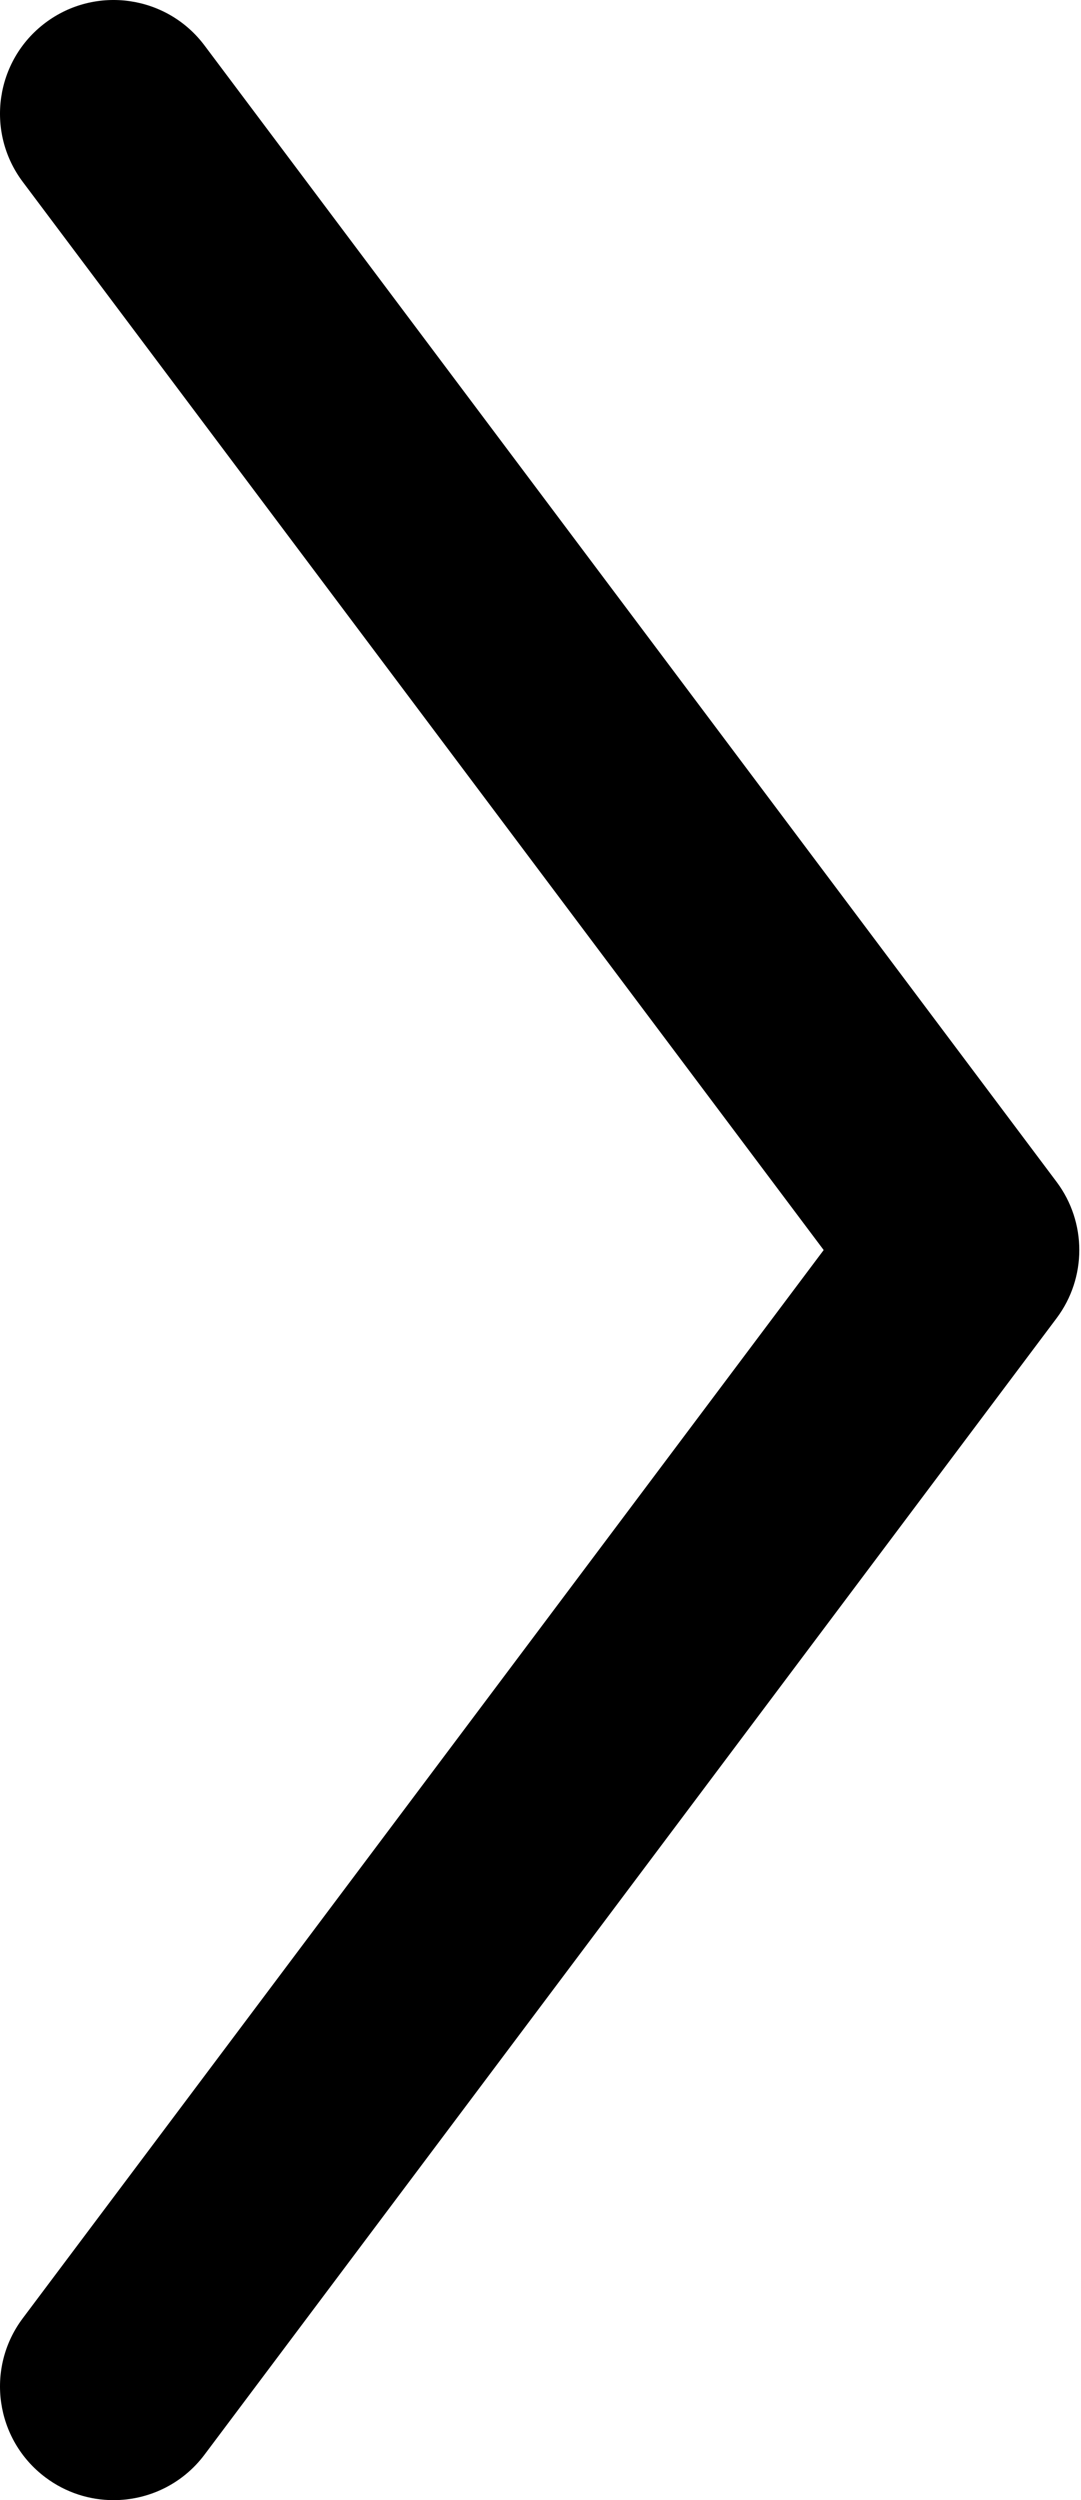 <svg width="346" height="800" viewBox="0 0 346 800" fill="none" xmlns="http://www.w3.org/2000/svg">
<path d="M338.183 378.172L65.457 14.547C53.404 -1.52 30.616 -4.774 14.548 7.275C-1.519 19.326 -4.775 42.118 7.276 58.183L263.638 399.992L7.276 741.816C-4.775 757.881 -1.517 780.676 14.548 792.724C21.089 797.631 28.745 800 36.337 800C47.394 800 58.313 794.977 65.457 785.452L338.183 421.808C347.88 408.879 347.88 391.1 338.183 378.172Z" fill="black"/>
</svg>
